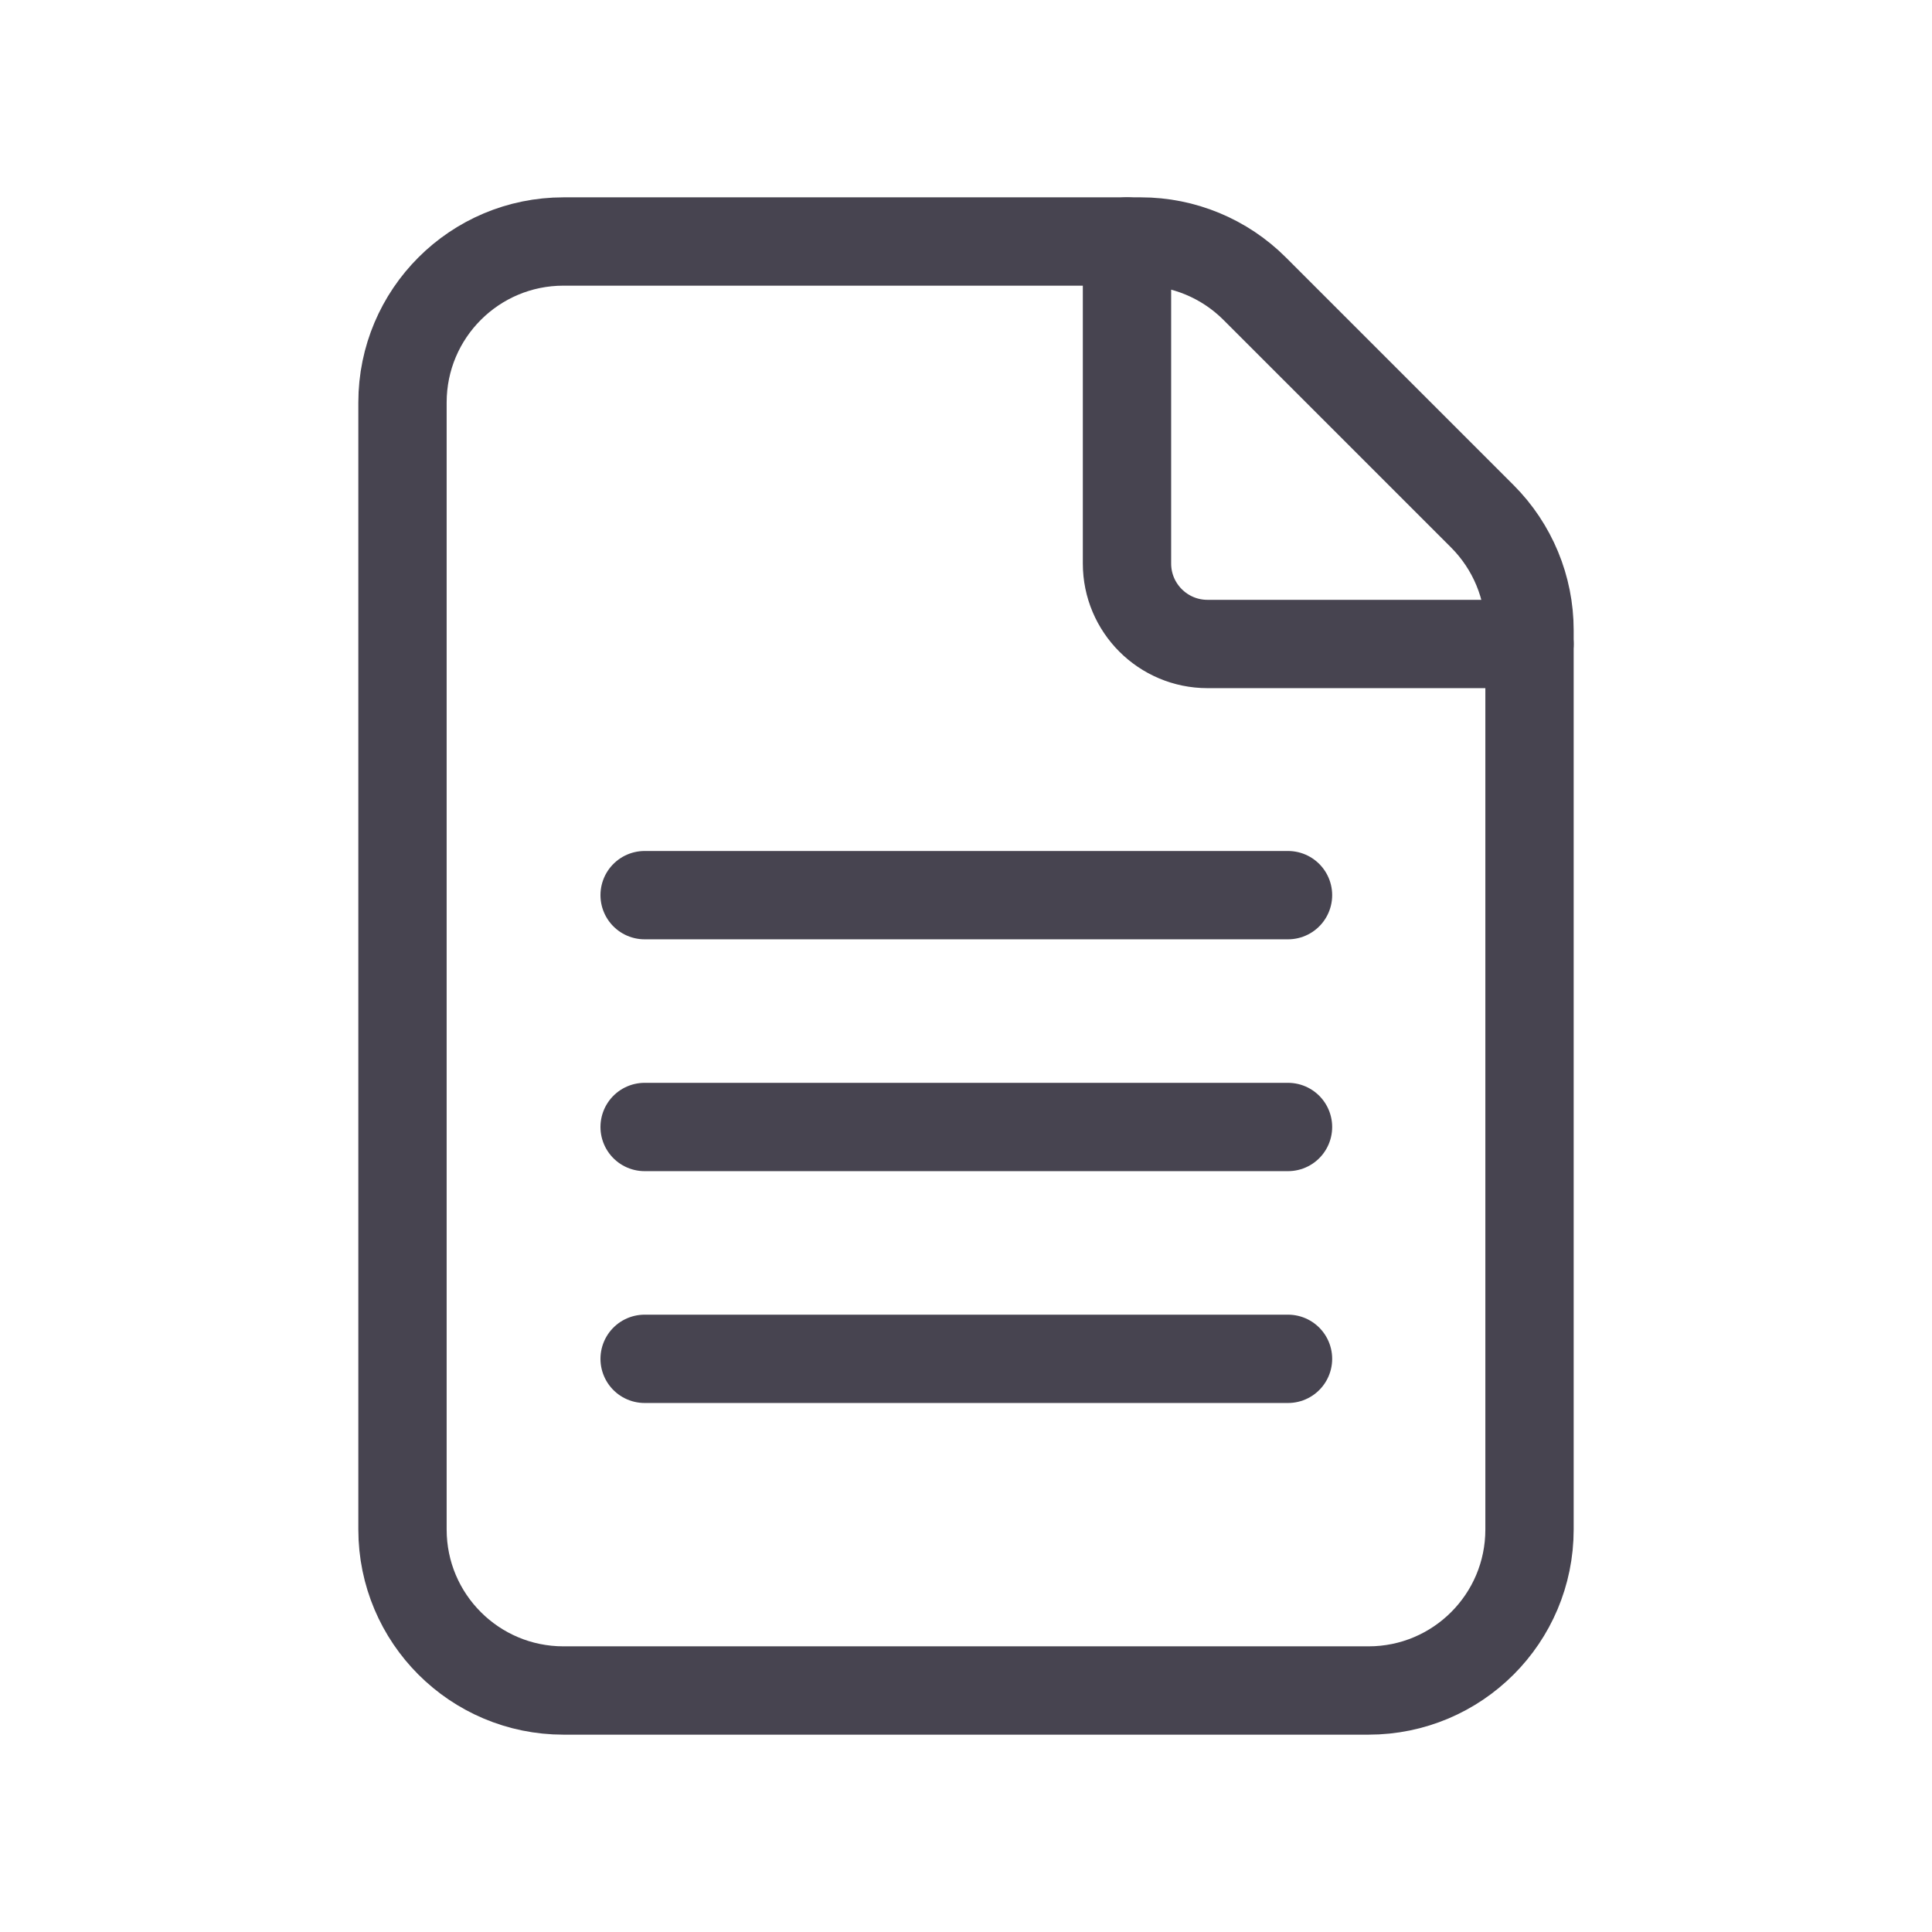 <svg width="70" height="70" viewBox="0 0 70 70" fill="none" xmlns="http://www.w3.org/2000/svg">
<path fill-rule="evenodd" clip-rule="evenodd" d="M53.708 18.707L45.459 10.459C44.365 9.365 42.881 8.75 41.335 8.75H20.417C17.194 8.75 14.583 11.36 14.583 14.583V55.417C14.583 58.64 17.194 61.25 20.417 61.25H49.583C52.806 61.25 55.417 58.64 55.417 55.417V22.832C55.417 21.286 54.801 19.801 53.708 18.707V18.707Z" stroke="#474450" stroke-width="3.2" stroke-linecap="round" stroke-linejoin="round"/>
<path d="M55.417 23.333H43.75C42.14 23.333 40.833 22.027 40.833 20.417V8.75" stroke="#474450" stroke-width="3.2" stroke-linecap="round" stroke-linejoin="round"/>
<path d="M46.667 32.433H23.356" stroke="#474450" stroke-width="3.2" stroke-linecap="round" stroke-linejoin="round"/>
<path d="M46.667 40.833H23.356" stroke="#474450" stroke-width="3.2" stroke-linecap="round" stroke-linejoin="round"/>
<path d="M46.667 49.233H23.356" stroke="#474450" stroke-width="3.2" stroke-linecap="round" stroke-linejoin="round"/>
</svg>
